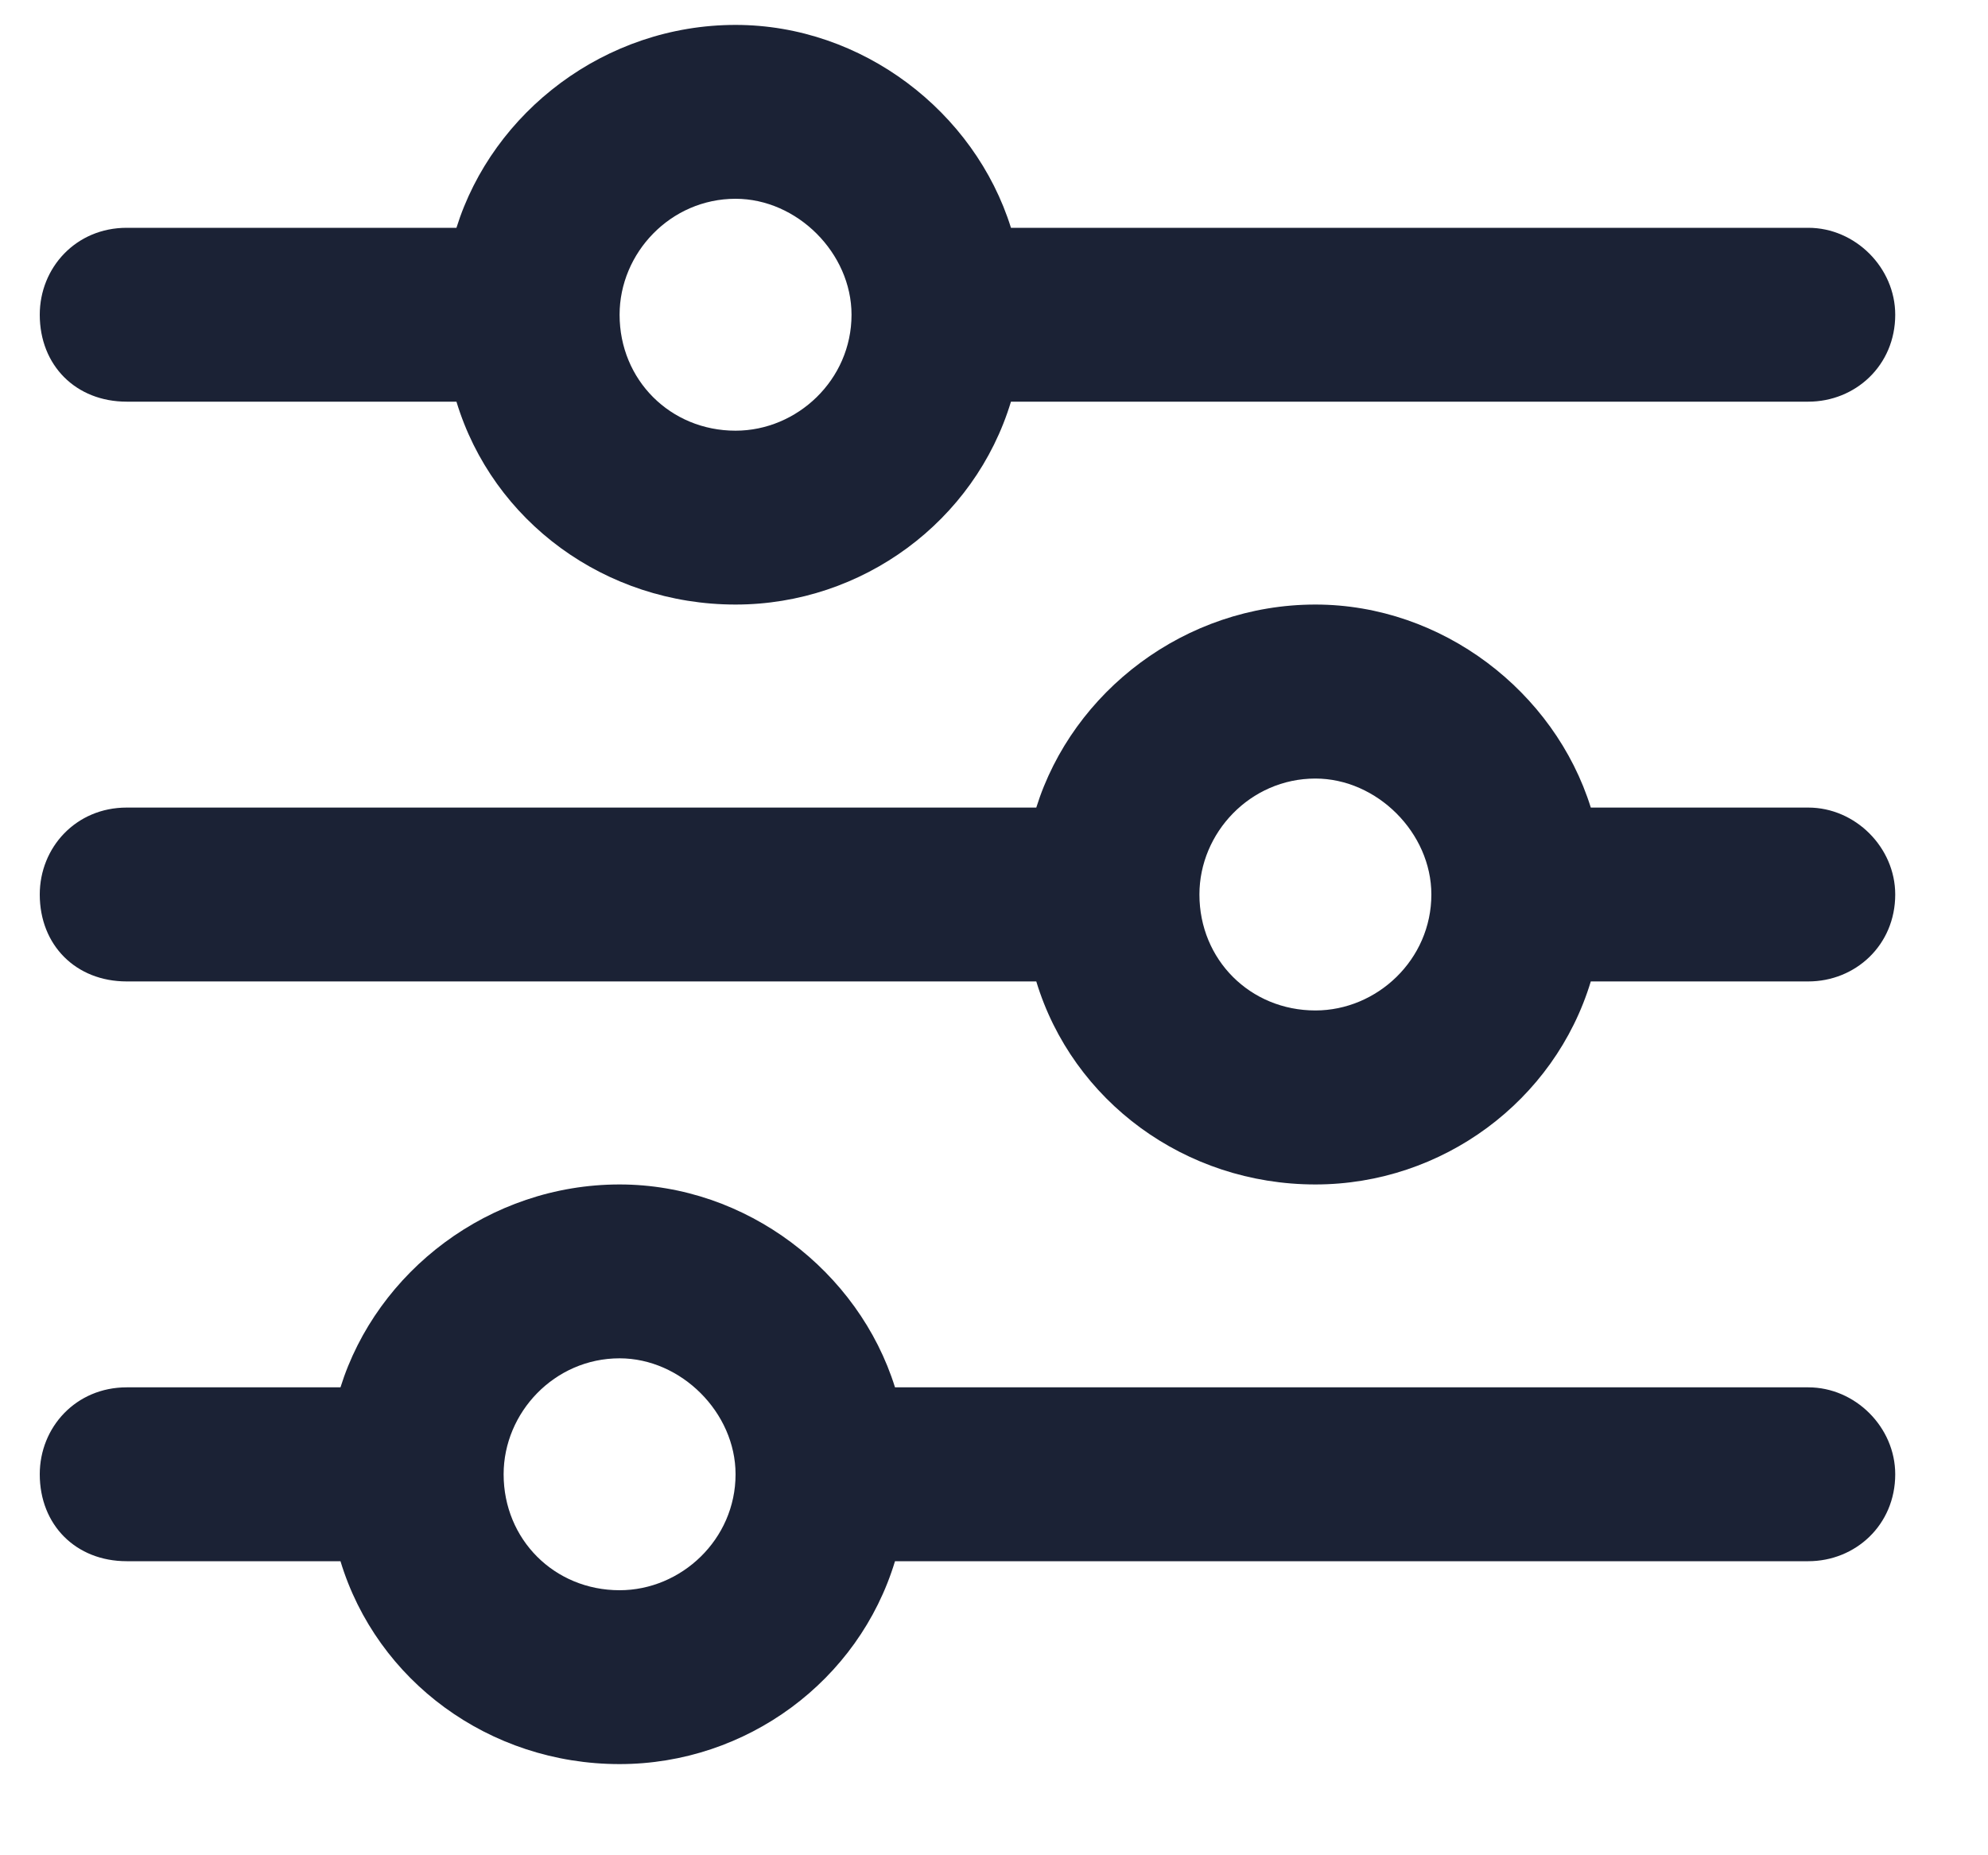 <svg width="15" height="14" viewBox="0 0 15 14" fill="none" xmlns="http://www.w3.org/2000/svg">
<path d="M0.3 11.125C0.3 10.77 0.573 10.469 0.956 10.469H2.569C2.843 9.594 3.691 8.938 4.675 8.938C5.632 8.938 6.48 9.594 6.753 10.469H13.644C13.999 10.469 14.3 10.77 14.3 11.125C14.3 11.508 13.999 11.781 13.644 11.781H6.753C6.48 12.684 5.632 13.312 4.675 13.312C3.691 13.312 2.843 12.684 2.569 11.781H0.956C0.573 11.781 0.3 11.508 0.3 11.125ZM5.55 11.125C5.55 10.66 5.14 10.25 4.675 10.25C4.183 10.25 3.8 10.66 3.8 11.125C3.8 11.617 4.183 12 4.675 12C5.14 12 5.55 11.617 5.55 11.125ZM9.925 4.562C10.882 4.562 11.73 5.219 12.003 6.094H13.644C13.999 6.094 14.3 6.395 14.3 6.75C14.3 7.133 13.999 7.406 13.644 7.406H12.003C11.73 8.309 10.882 8.938 9.925 8.938C8.941 8.938 8.093 8.309 7.819 7.406H0.956C0.573 7.406 0.3 7.133 0.3 6.75C0.3 6.395 0.573 6.094 0.956 6.094H7.819C8.093 5.219 8.941 4.562 9.925 4.562ZM10.8 6.75C10.8 6.285 10.39 5.875 9.925 5.875C9.433 5.875 9.05 6.285 9.05 6.75C9.05 7.242 9.433 7.625 9.925 7.625C10.39 7.625 10.8 7.242 10.8 6.75ZM13.644 1.719C13.999 1.719 14.3 2.02 14.3 2.375C14.3 2.758 13.999 3.031 13.644 3.031H7.628C7.355 3.934 6.507 4.562 5.55 4.562C4.566 4.562 3.718 3.934 3.444 3.031H0.956C0.573 3.031 0.3 2.758 0.3 2.375C0.3 2.02 0.573 1.719 0.956 1.719H3.444C3.718 0.844 4.566 0.188 5.55 0.188C6.507 0.188 7.355 0.844 7.628 1.719H13.644ZM4.675 2.375C4.675 2.867 5.058 3.25 5.55 3.25C6.015 3.25 6.425 2.867 6.425 2.375C6.425 1.91 6.015 1.5 5.55 1.5C5.058 1.5 4.675 1.91 4.675 2.375Z" fill="#1B2235"/>
</svg>
